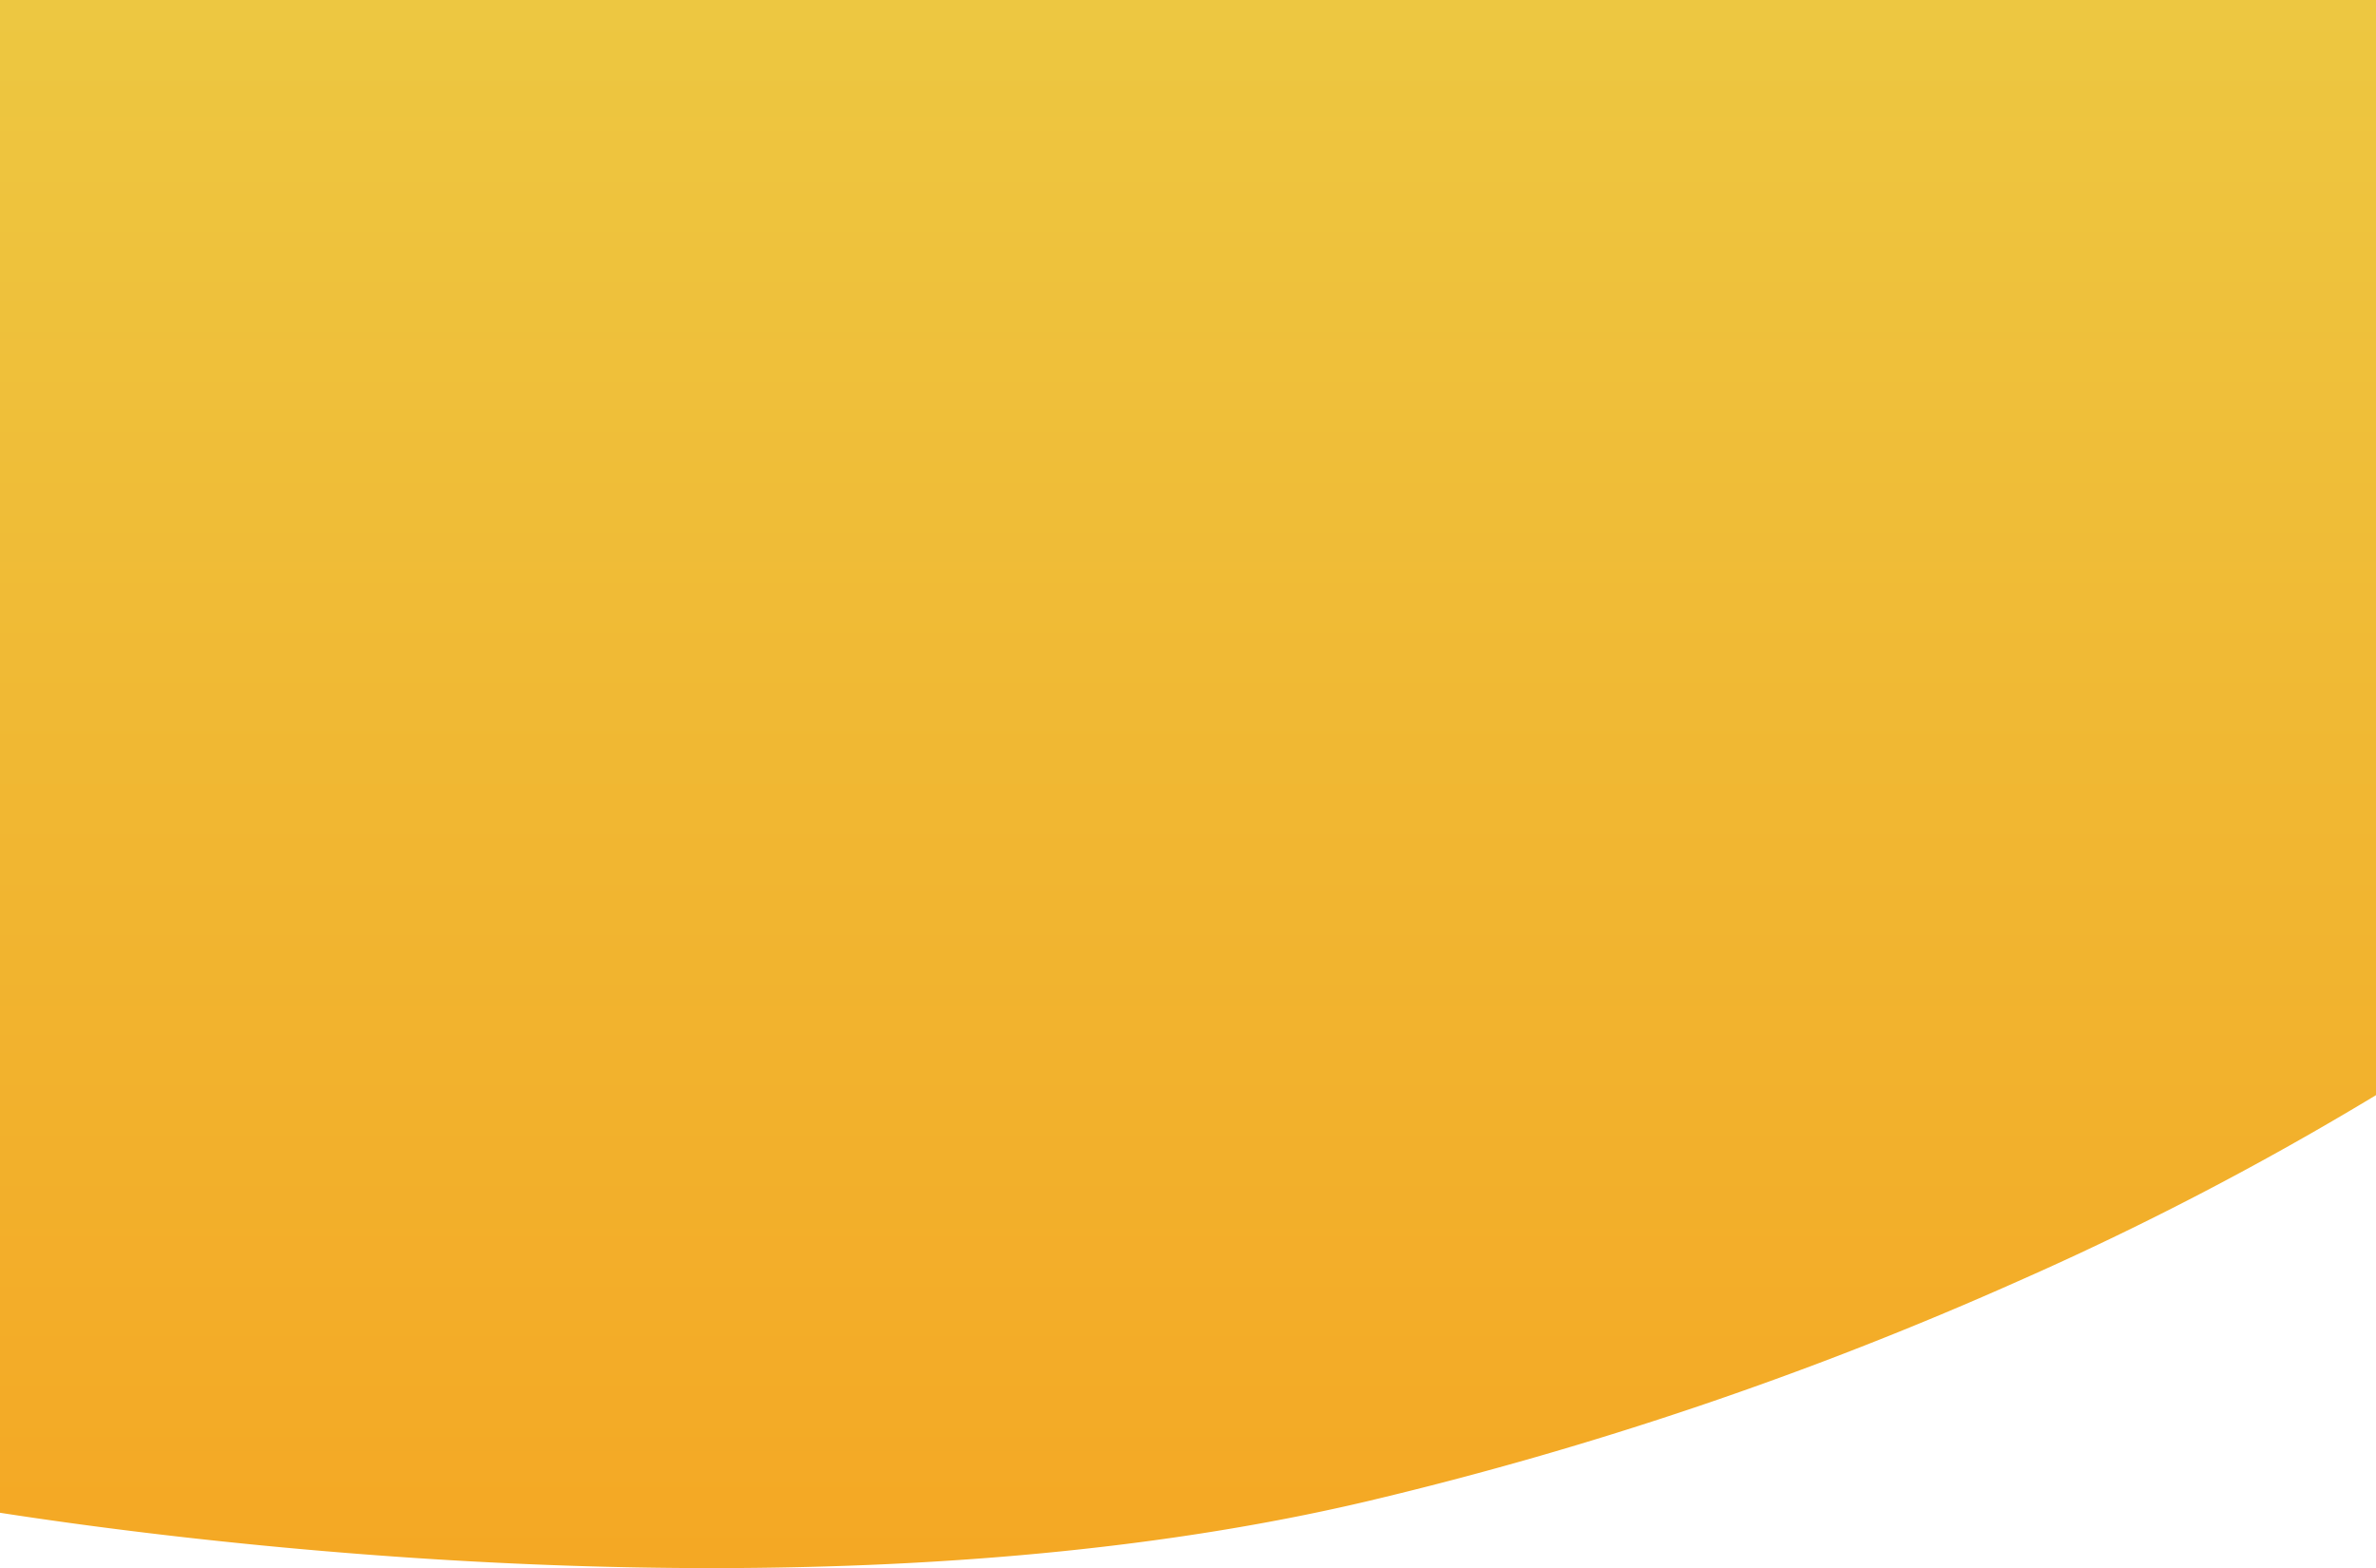 <svg xmlns="http://www.w3.org/2000/svg" xmlns:xlink="http://www.w3.org/1999/xlink" width="375.999" height="248.176" viewBox="0 0 375.999 248.176">
  <defs>
    <linearGradient id="linear-gradient" x1="0.5" x2="0.5" y2="1" gradientUnits="objectBoundingBox">
      <stop offset="0" stop-color="#edc741"/>
      <stop offset="1" stop-color="#f4a824"/>
    </linearGradient>
  </defs>
  <path id="Sustracción_12" data-name="Sustracción 12" d="M-284.395,262.176h-.012c-15.416,0-31.522-.561-47.869-1.666-13.082-.884-26.352-2.116-39.443-3.662-8.751-1.034-17.257-2.188-25.282-3.43V14H-21V187.32a497.364,497.364,0,0,1-56.646,29.452,583.348,583.348,0,0,1-102.685,34.751C-210.163,258.592-245.175,262.176-284.395,262.176Z" transform="translate(397 -14)" fill="url(#linear-gradient)"/>
</svg>
